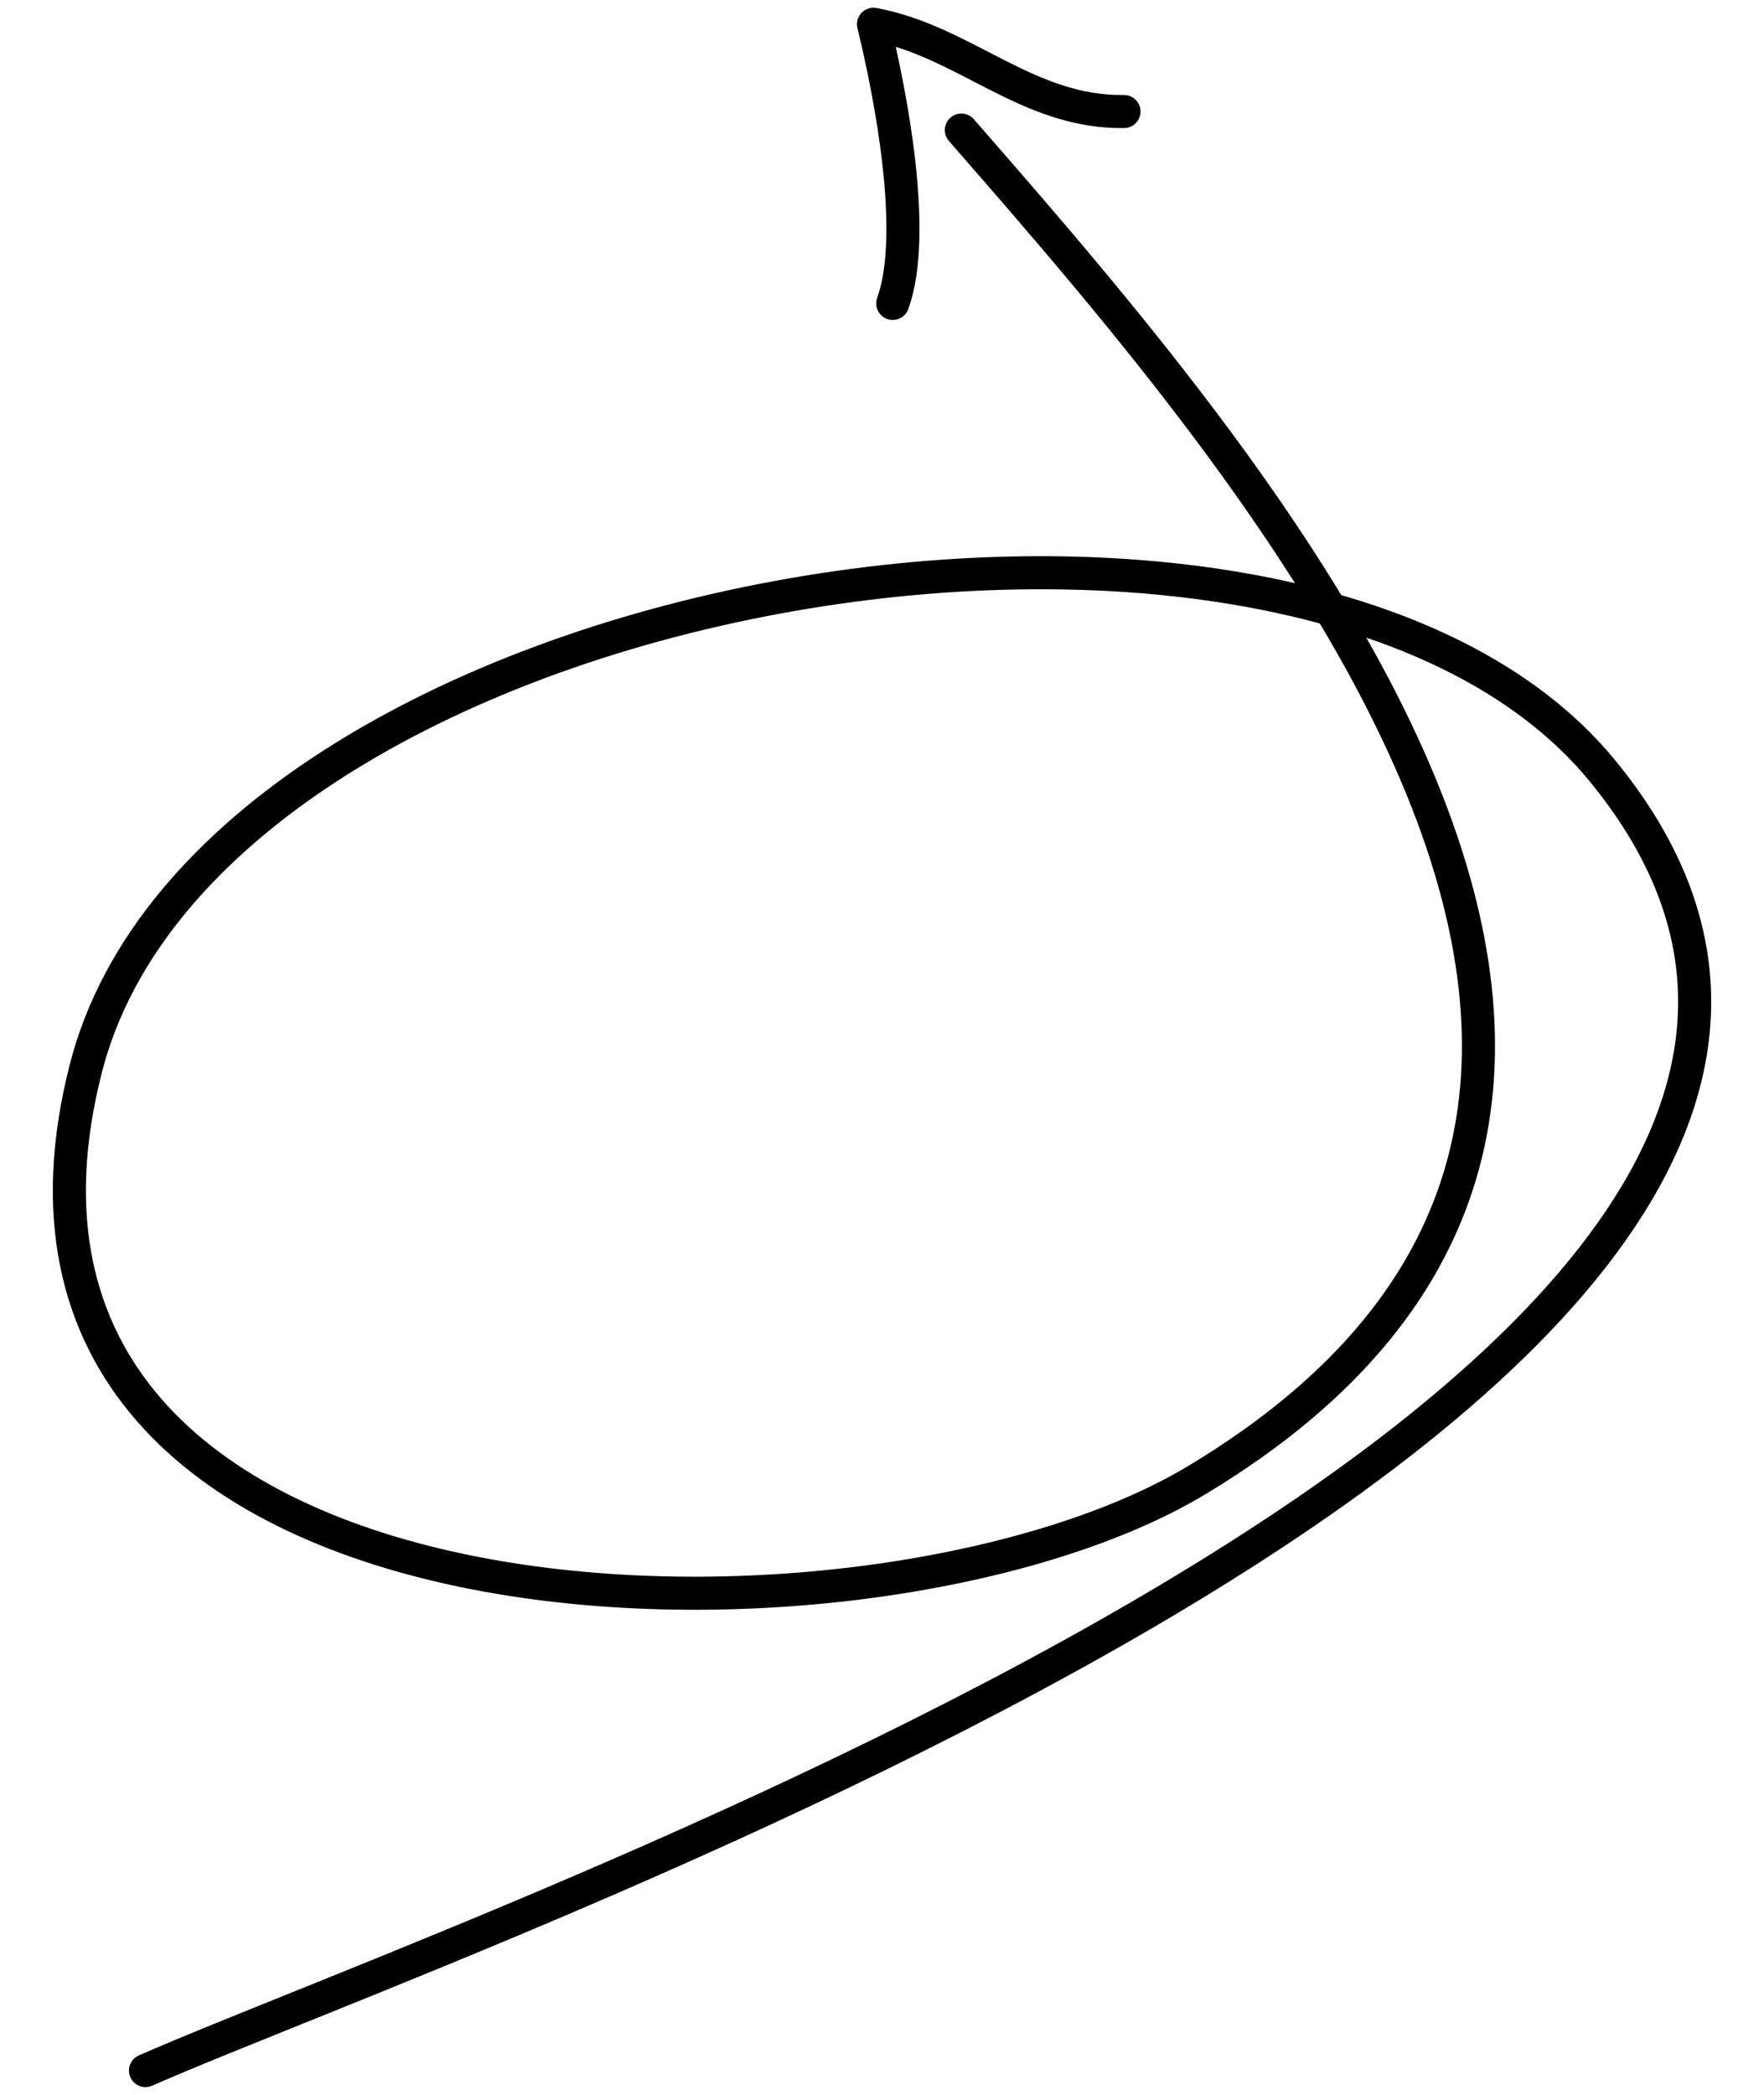 <svg xmlns="http://www.w3.org/2000/svg" width="80" height="95"><g fill="none" stroke="#000" stroke-width="1.5" stroke-linecap="round" stroke-linejoin="round" stroke-miterlimit="10"><path d="M43.599 5.9c14.307 16.375 38.51 44.518 10.654 61.237-14.927 8.957-57.25 8.138-50.354-18.707 5.646-21.977 54.827-30.387 68.733-13.522C95.077 62.127 21.447 87.373 6.598 93.9"/><path d="M50.974 5.058c-4.387.062-7.232-3.193-11.36-3.958.762 3.11 2.022 9.489.873 12.66"/></g></svg>